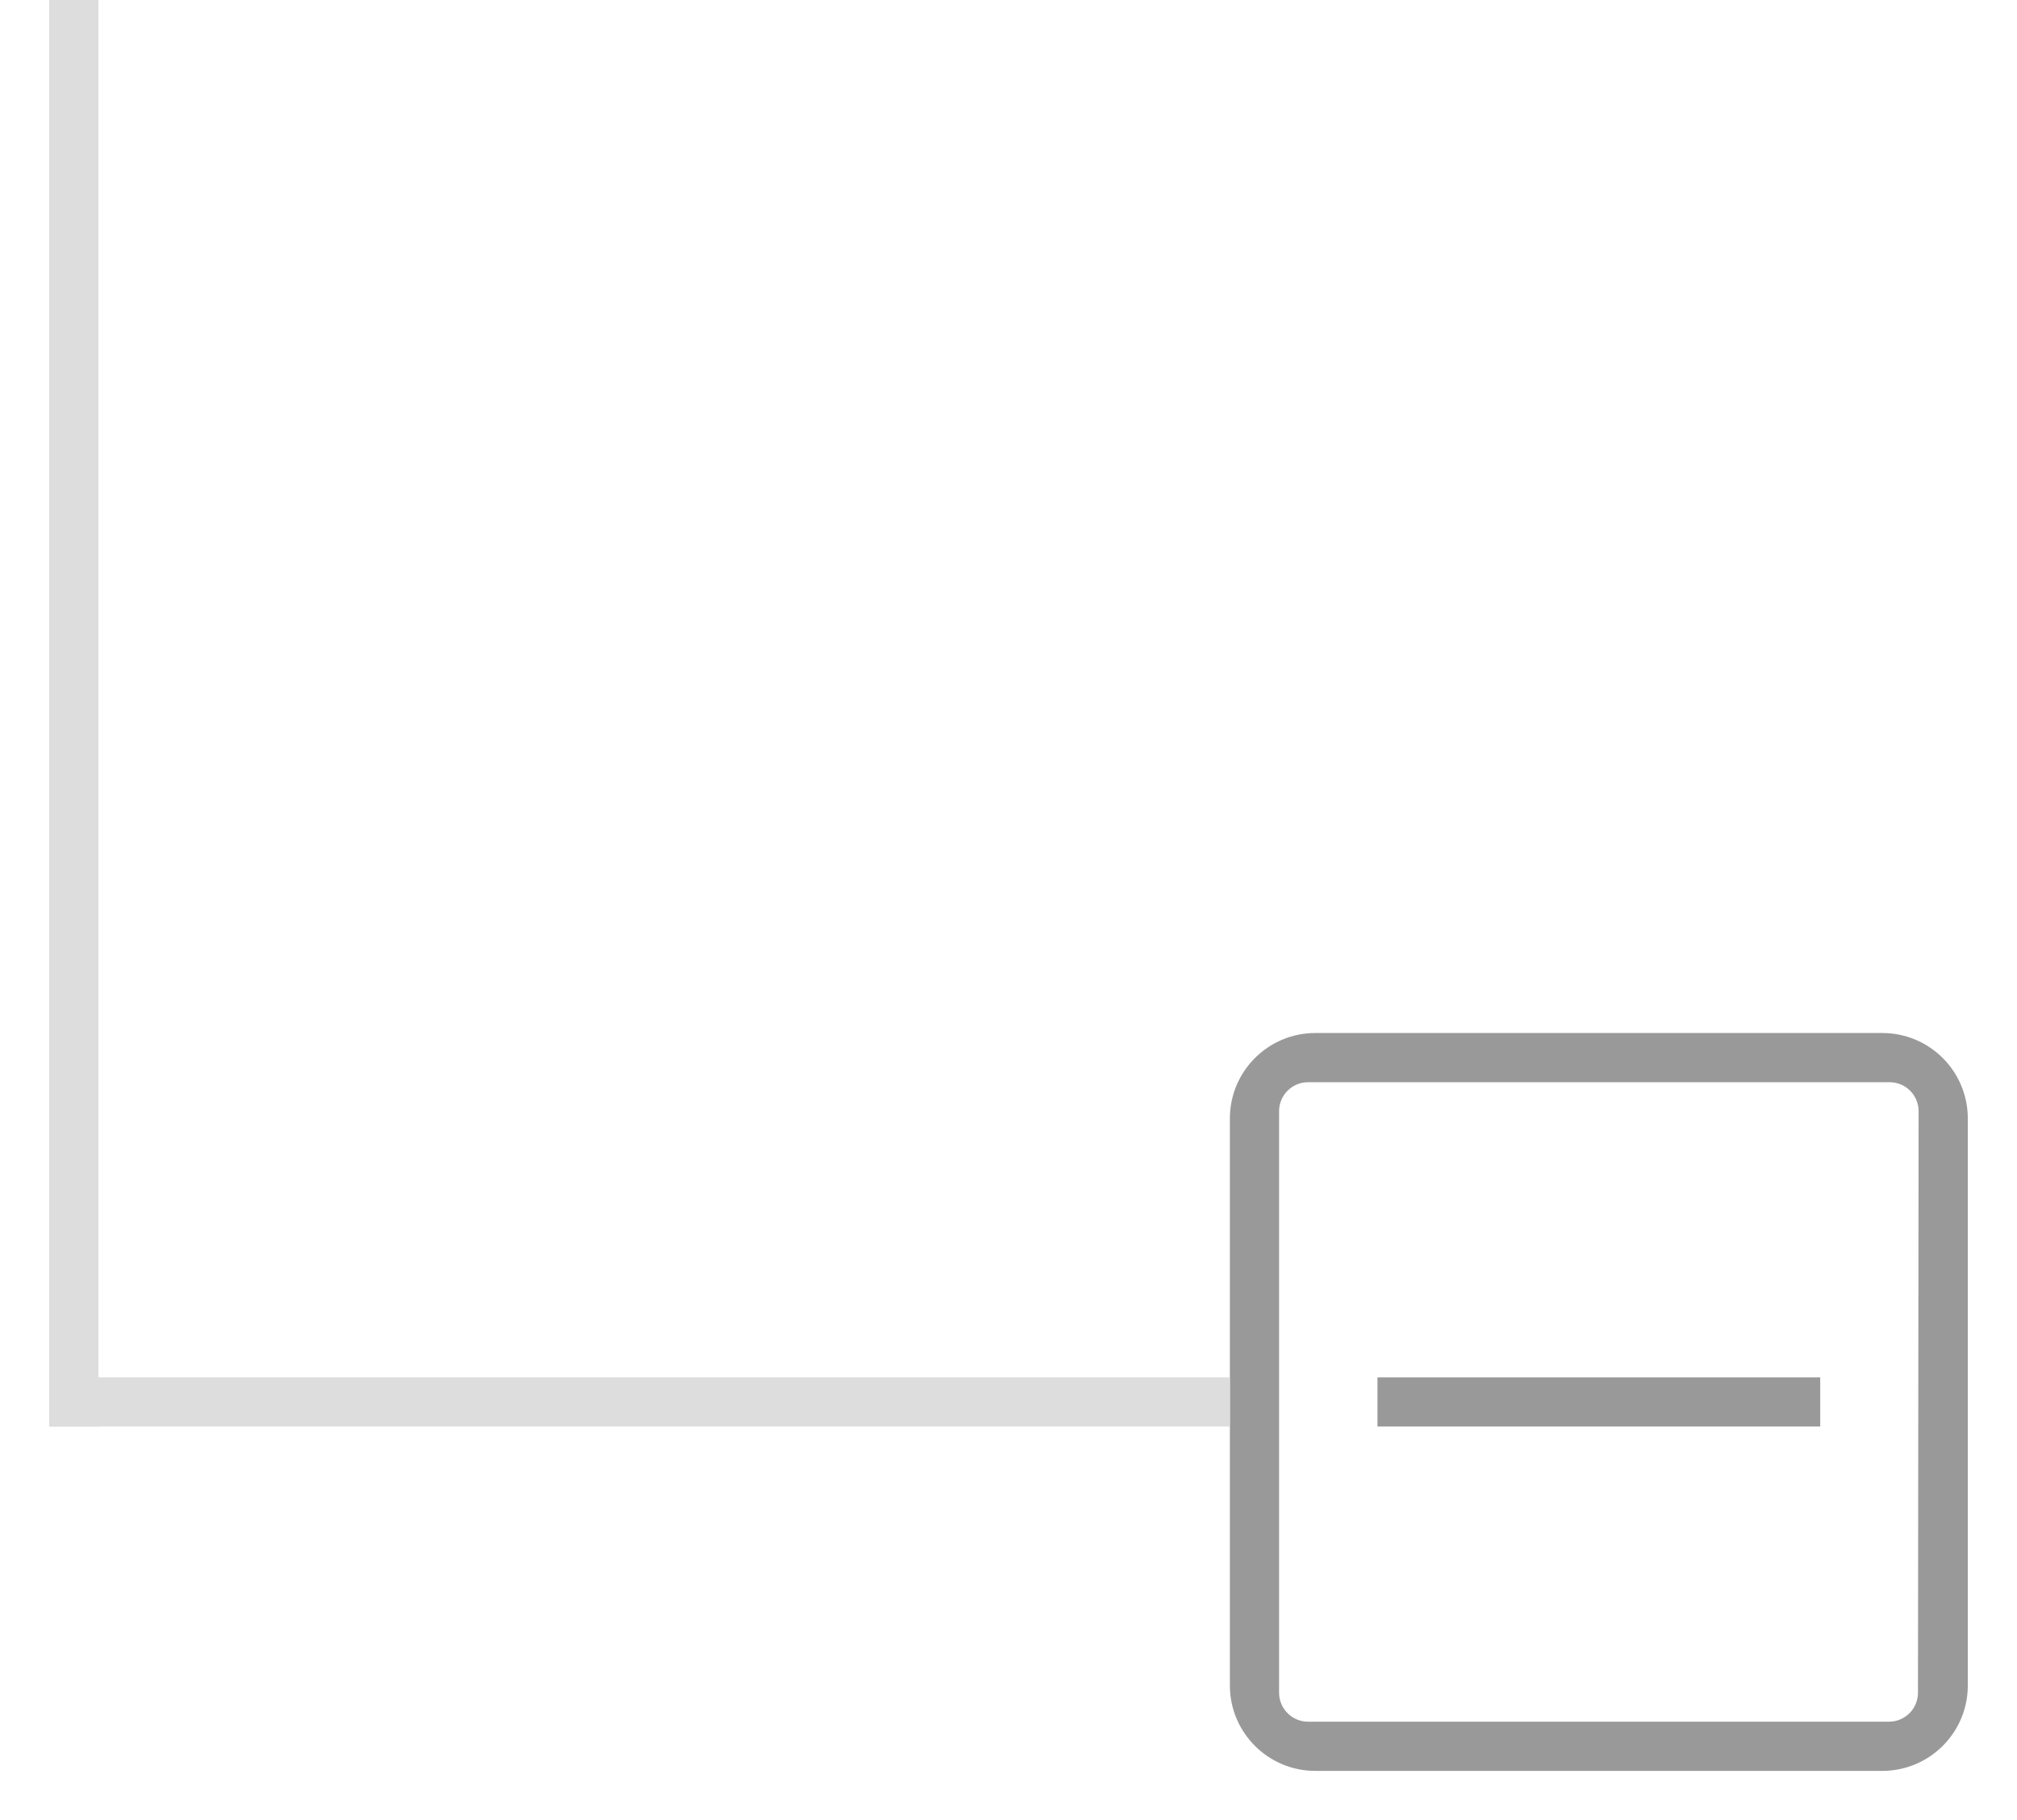 <?xml version="1.0" encoding="UTF-8"?>
<svg width="41px" height="37px" viewBox="0 0 41 37" version="1.1" xmlns="http://www.w3.org/2000/svg" xmlns:xlink="http://www.w3.org/1999/xlink">
    <!-- Generator: Sketch 50.2 (55047) - http://www.bohemiancoding.com/sketch -->
    <title>折加号</title>
    <desc>Created with Sketch.</desc>
    <defs></defs>
    <g id="Page-1" stroke="none" stroke-width="1" fill="none" fill-rule="evenodd">
        <g id="Artboard" transform="translate(-20, -31)" fill-rule="nonzero">
            <path d="M48,59 L57,59 L57,60 L48,60 L48,59 Z M58.263,52 L46.737,52 C45.778,52 45,52.778 45,53.737 L45,65.275 C45.007,66.23 45.783,67 46.737,67 L58.275,67 C59.23,66.993 60,66.217 60,65.263 L60,53.737 C60,52.778 59.222,52 58.263,52 Z M58.987,65.41 C58.987,65.567 58.925,65.717 58.815,65.827 C58.704,65.938 58.554,66 58.398,66 L46.589,66 C46.433,66 46.283,65.938 46.173,65.827 C46.062,65.717 46,65.567 46,65.41 L46,53.59 C46,53.264 46.264,53 46.589,53 L58.411,53 C58.736,53 59,53.264 59,53.59 L58.987,65.41 Z" id="Shape-Copy-23" fill="#999999"></path>
            <polygon id="Line-Copy-26" fill="#DDDDDD" points="21 31 22 31 22 60 21 60"></polygon>
            <polygon id="Line-Copy-27" fill="#DDDDDD" transform="translate(33, 59.5) rotate(-90) translate(-33, -59.5) " points="32.5 47.5 33.5 47.5 33.5 71.5 32.5 71.5"></polygon>
        </g>
    </g>
</svg>